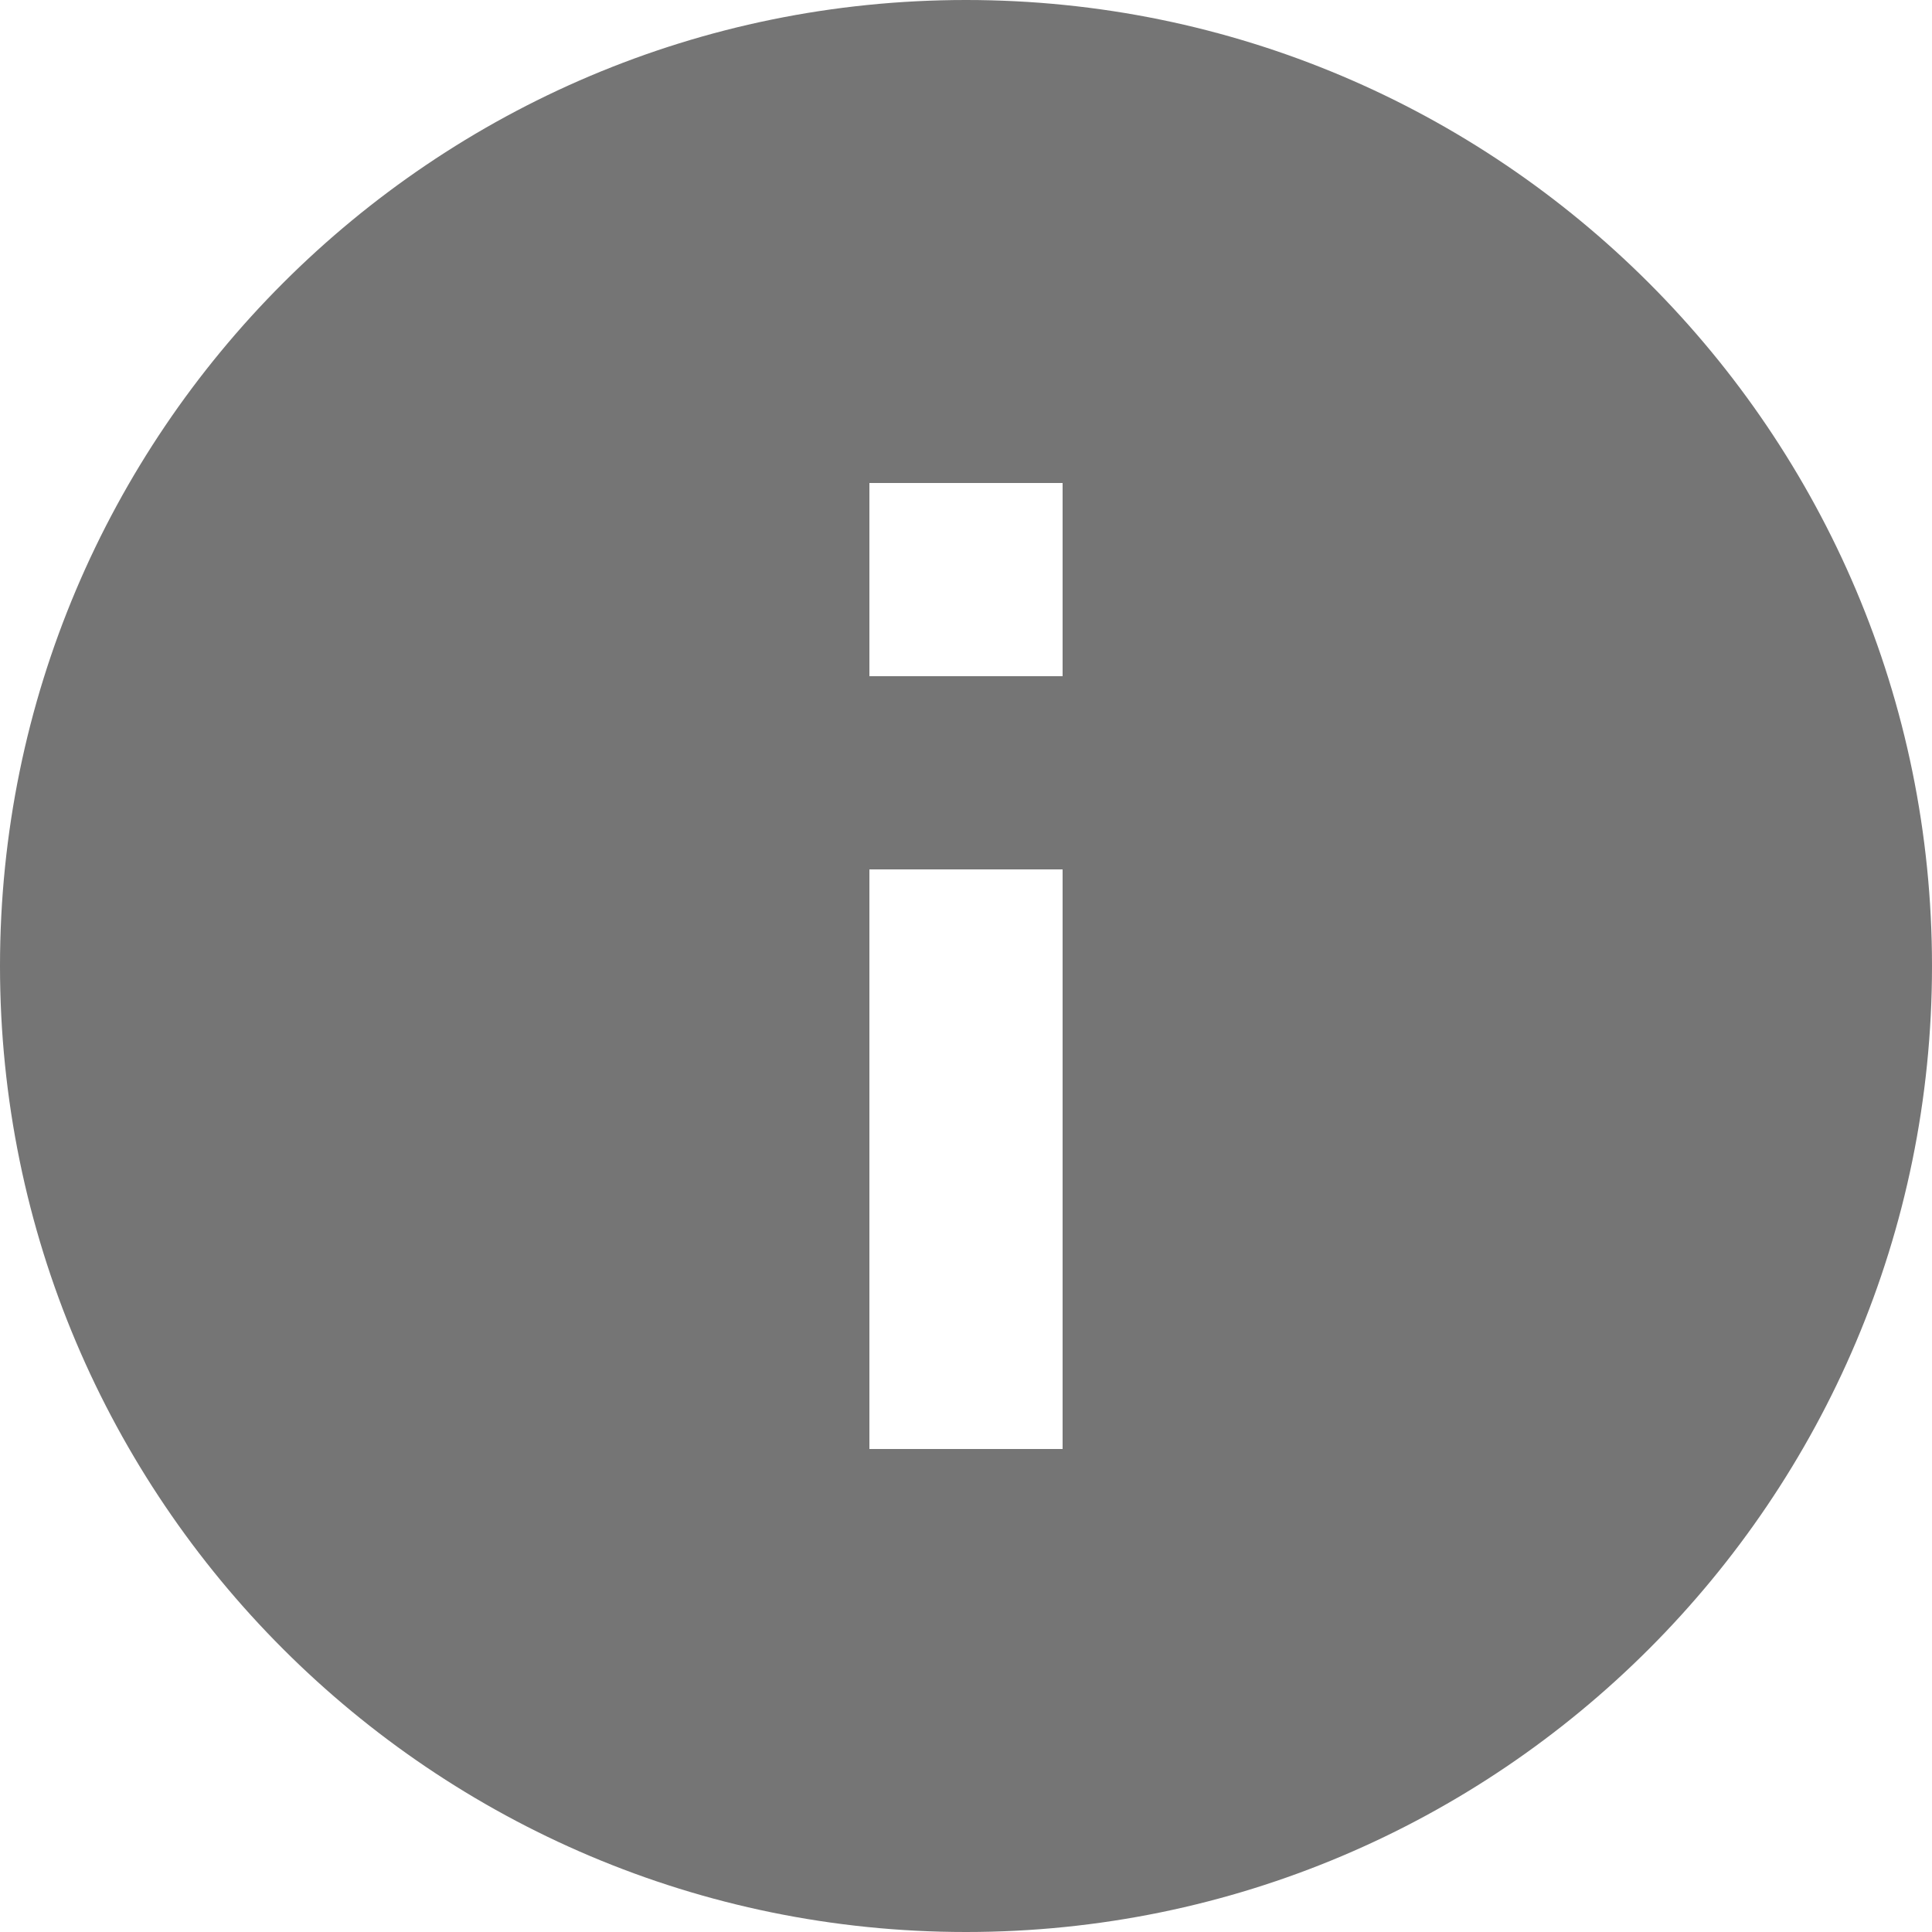 <svg xmlns="http://www.w3.org/2000/svg" width="20" height="20" fill="none" viewBox="0 0 20 20"><path fill="#000" fill-opacity=".54" d="M10 0C4.48 0 0 4.48 0 10C0 15.52 4.48 20 10 20C15.52 20 20 15.52 20 10C20 4.48 15.52 0 10 0ZM11 15H9V9H11V15ZM11 7H9V5H11V7Z"/></svg>